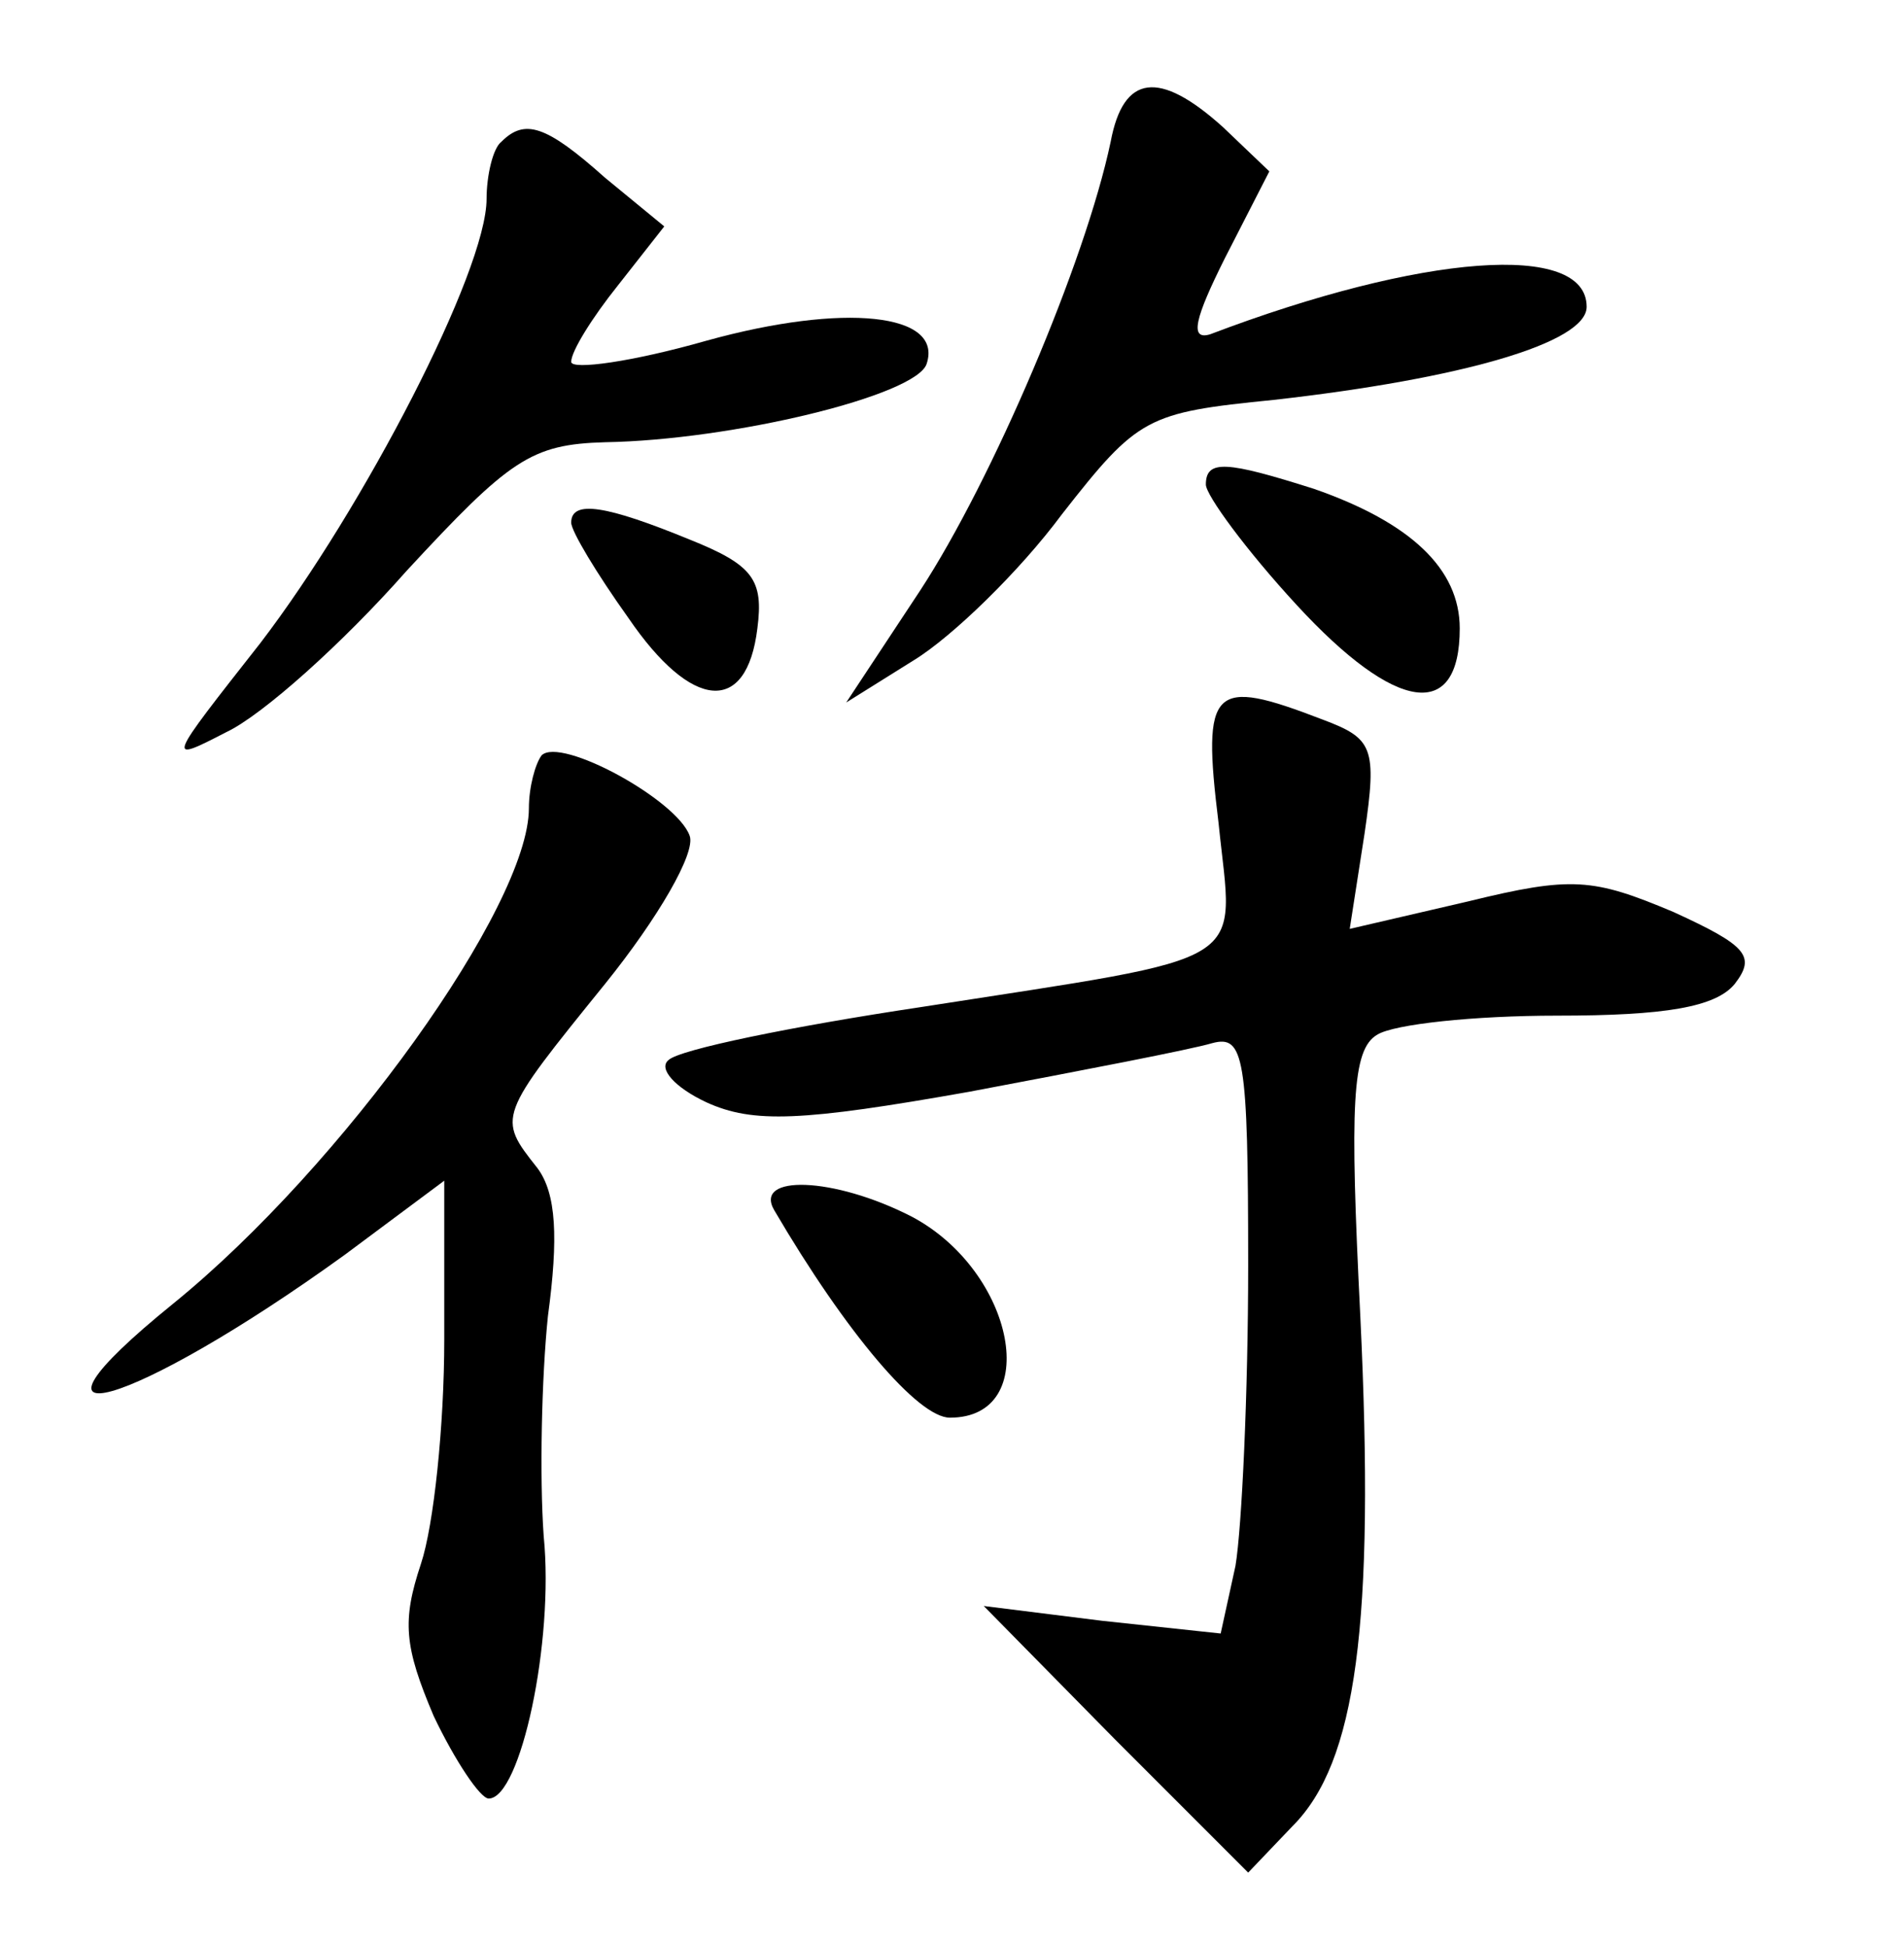 <?xml version="1.0" standalone="no"?>
<!DOCTYPE svg PUBLIC "-//W3C//DTD SVG 20010904//EN"
 "http://www.w3.org/TR/2001/REC-SVG-20010904/DTD/svg10.dtd">
<svg version="1.0" xmlns="http://www.w3.org/2000/svg"
 width="90pt" height="92pt" viewBox="0 0 90 92"
 preserveAspectRatio="xMidYMid meet">
<g transform="translate(0,92) scale(0.1,-0.1)"
fill="#000000" stroke="none">
<path d="M525 853 c-12 -57 -56 -160 -90 -212 l-35 -53 32 20 c18 11 50 42 70
69 36 46 40 48 100 54 89 10 148 27 148 44 0 31 -78 25 -178 -13 -10 -3 -7 8
7 36 l21 41 -22 21 c-30 27 -47 25 -53 -7z"/>
<path d="M237 853 c-4 -3 -7 -16 -7 -27 0 -34 -58 -146 -107 -210 -44 -56 -45
-57 -16 -42 17 8 55 42 85 76 49 53 59 60 94 61 60 1 147 22 152 37 8 24 -39
29 -104 11 -35 -10 -64 -14 -64 -10 0 5 10 21 22 36 l22 28 -28 23 c-28 25
-38 28 -49 17z"/>
<path d="M570 691 c0 -5 19 -31 43 -57 47 -51 77 -55 77 -11 0 28 -23 50 -69
66 -41 13 -51 14 -51 2z"/>
<path d="M270 673 c0 -4 12 -24 27 -45 30 -44 56 -46 61 -5 3 23 -2 30 -32 42
-39 16 -56 19 -56 8z"/>
<path d="M576 531 c7 -69 19 -62 -141 -87 -60 -9 -114 -20 -119 -25 -5 -4 3
-13 18 -20 22 -10 45 -9 124 5 53 10 105 20 115 23 15 4 17 -6 17 -105 0 -60
-3 -124 -6 -142 l-7 -32 -56 6 -56 7 62 -63 63 -63 21 22 c30 30 39 95 32 241
-5 100 -4 126 8 133 8 5 46 9 85 9 51 0 75 4 84 15 10 13 6 18 -29 34 -38 16
-48 17 -97 5 l-56 -13 7 45 c6 41 4 45 -20 54 -52 20 -57 16 -49 -49z"/>
<path d="M256 563 c-3 -4 -6 -15 -6 -25 0 -46 -88 -169 -168 -234 -84 -68 -20
-50 81 23 l47 35 0 -75 c0 -41 -5 -88 -11 -106 -9 -27 -8 -39 6 -72 10 -21 22
-39 26 -39 15 0 31 74 26 124 -2 28 -1 75 2 104 5 37 4 58 -5 70 -19 24 -19
24 32 87 25 31 43 62 40 70 -6 17 -61 47 -70 38z"/>
<path d="M366 348 c34 -58 68 -98 83 -98 44 0 31 69 -18 95 -37 19 -75 20 -65
3z"/>
</g>
</svg>
